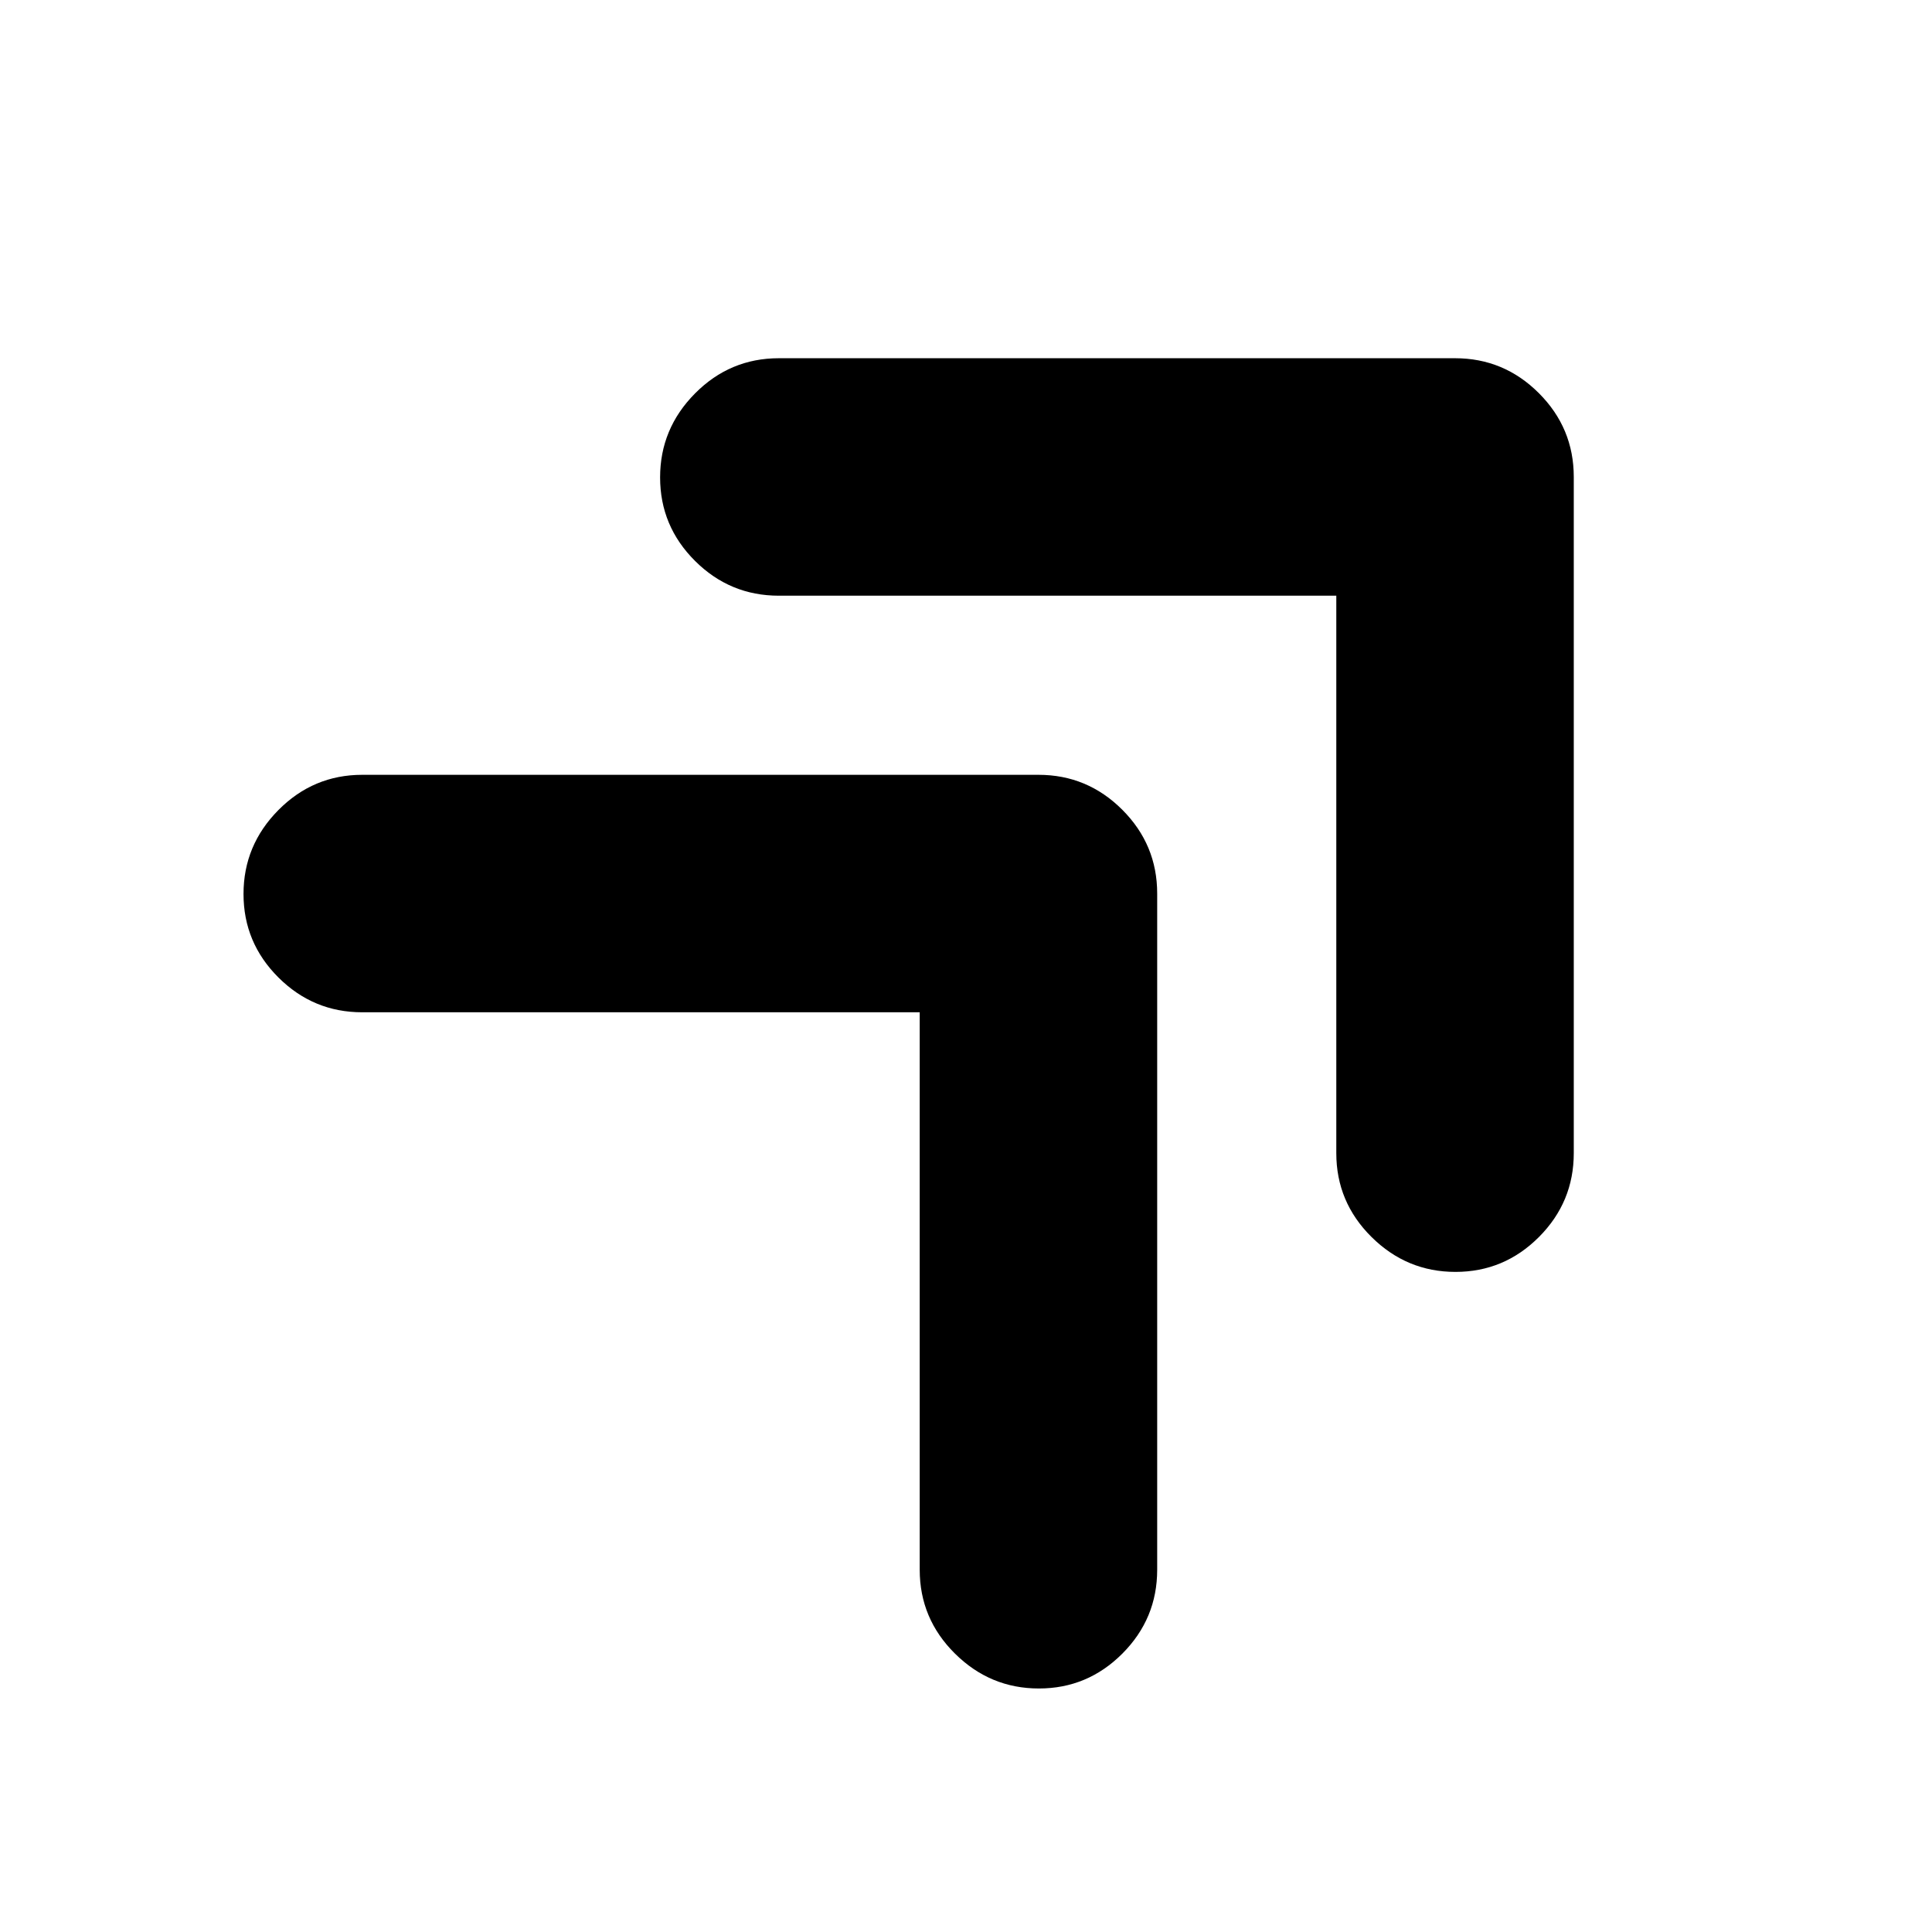 <svg xmlns="http://www.w3.org/2000/svg" height="20" viewBox="0 -960 960 960" width="20"><path d="M664-664H387q-24.3 0-41.65-17.29Q328-698.58 328-722.79t17.35-41.71Q362.7-782 387-782h336q24.3 0 41.65 17.35Q782-747.3 782-723v336q0 24.3-17.29 41.65Q747.42-328 723.21-328t-41.71-17.35Q664-362.7 664-387v-277ZM457-457H180q-24.3 0-41.65-17.29Q121-491.58 121-515.79t17.35-41.71Q155.7-575 180-575h336q24.3 0 41.65 17.35Q575-540.3 575-516v336q0 24.3-17.29 41.65Q540.42-121 516.21-121t-41.71-17.35Q457-155.7 457-180v-277Z"/></svg>